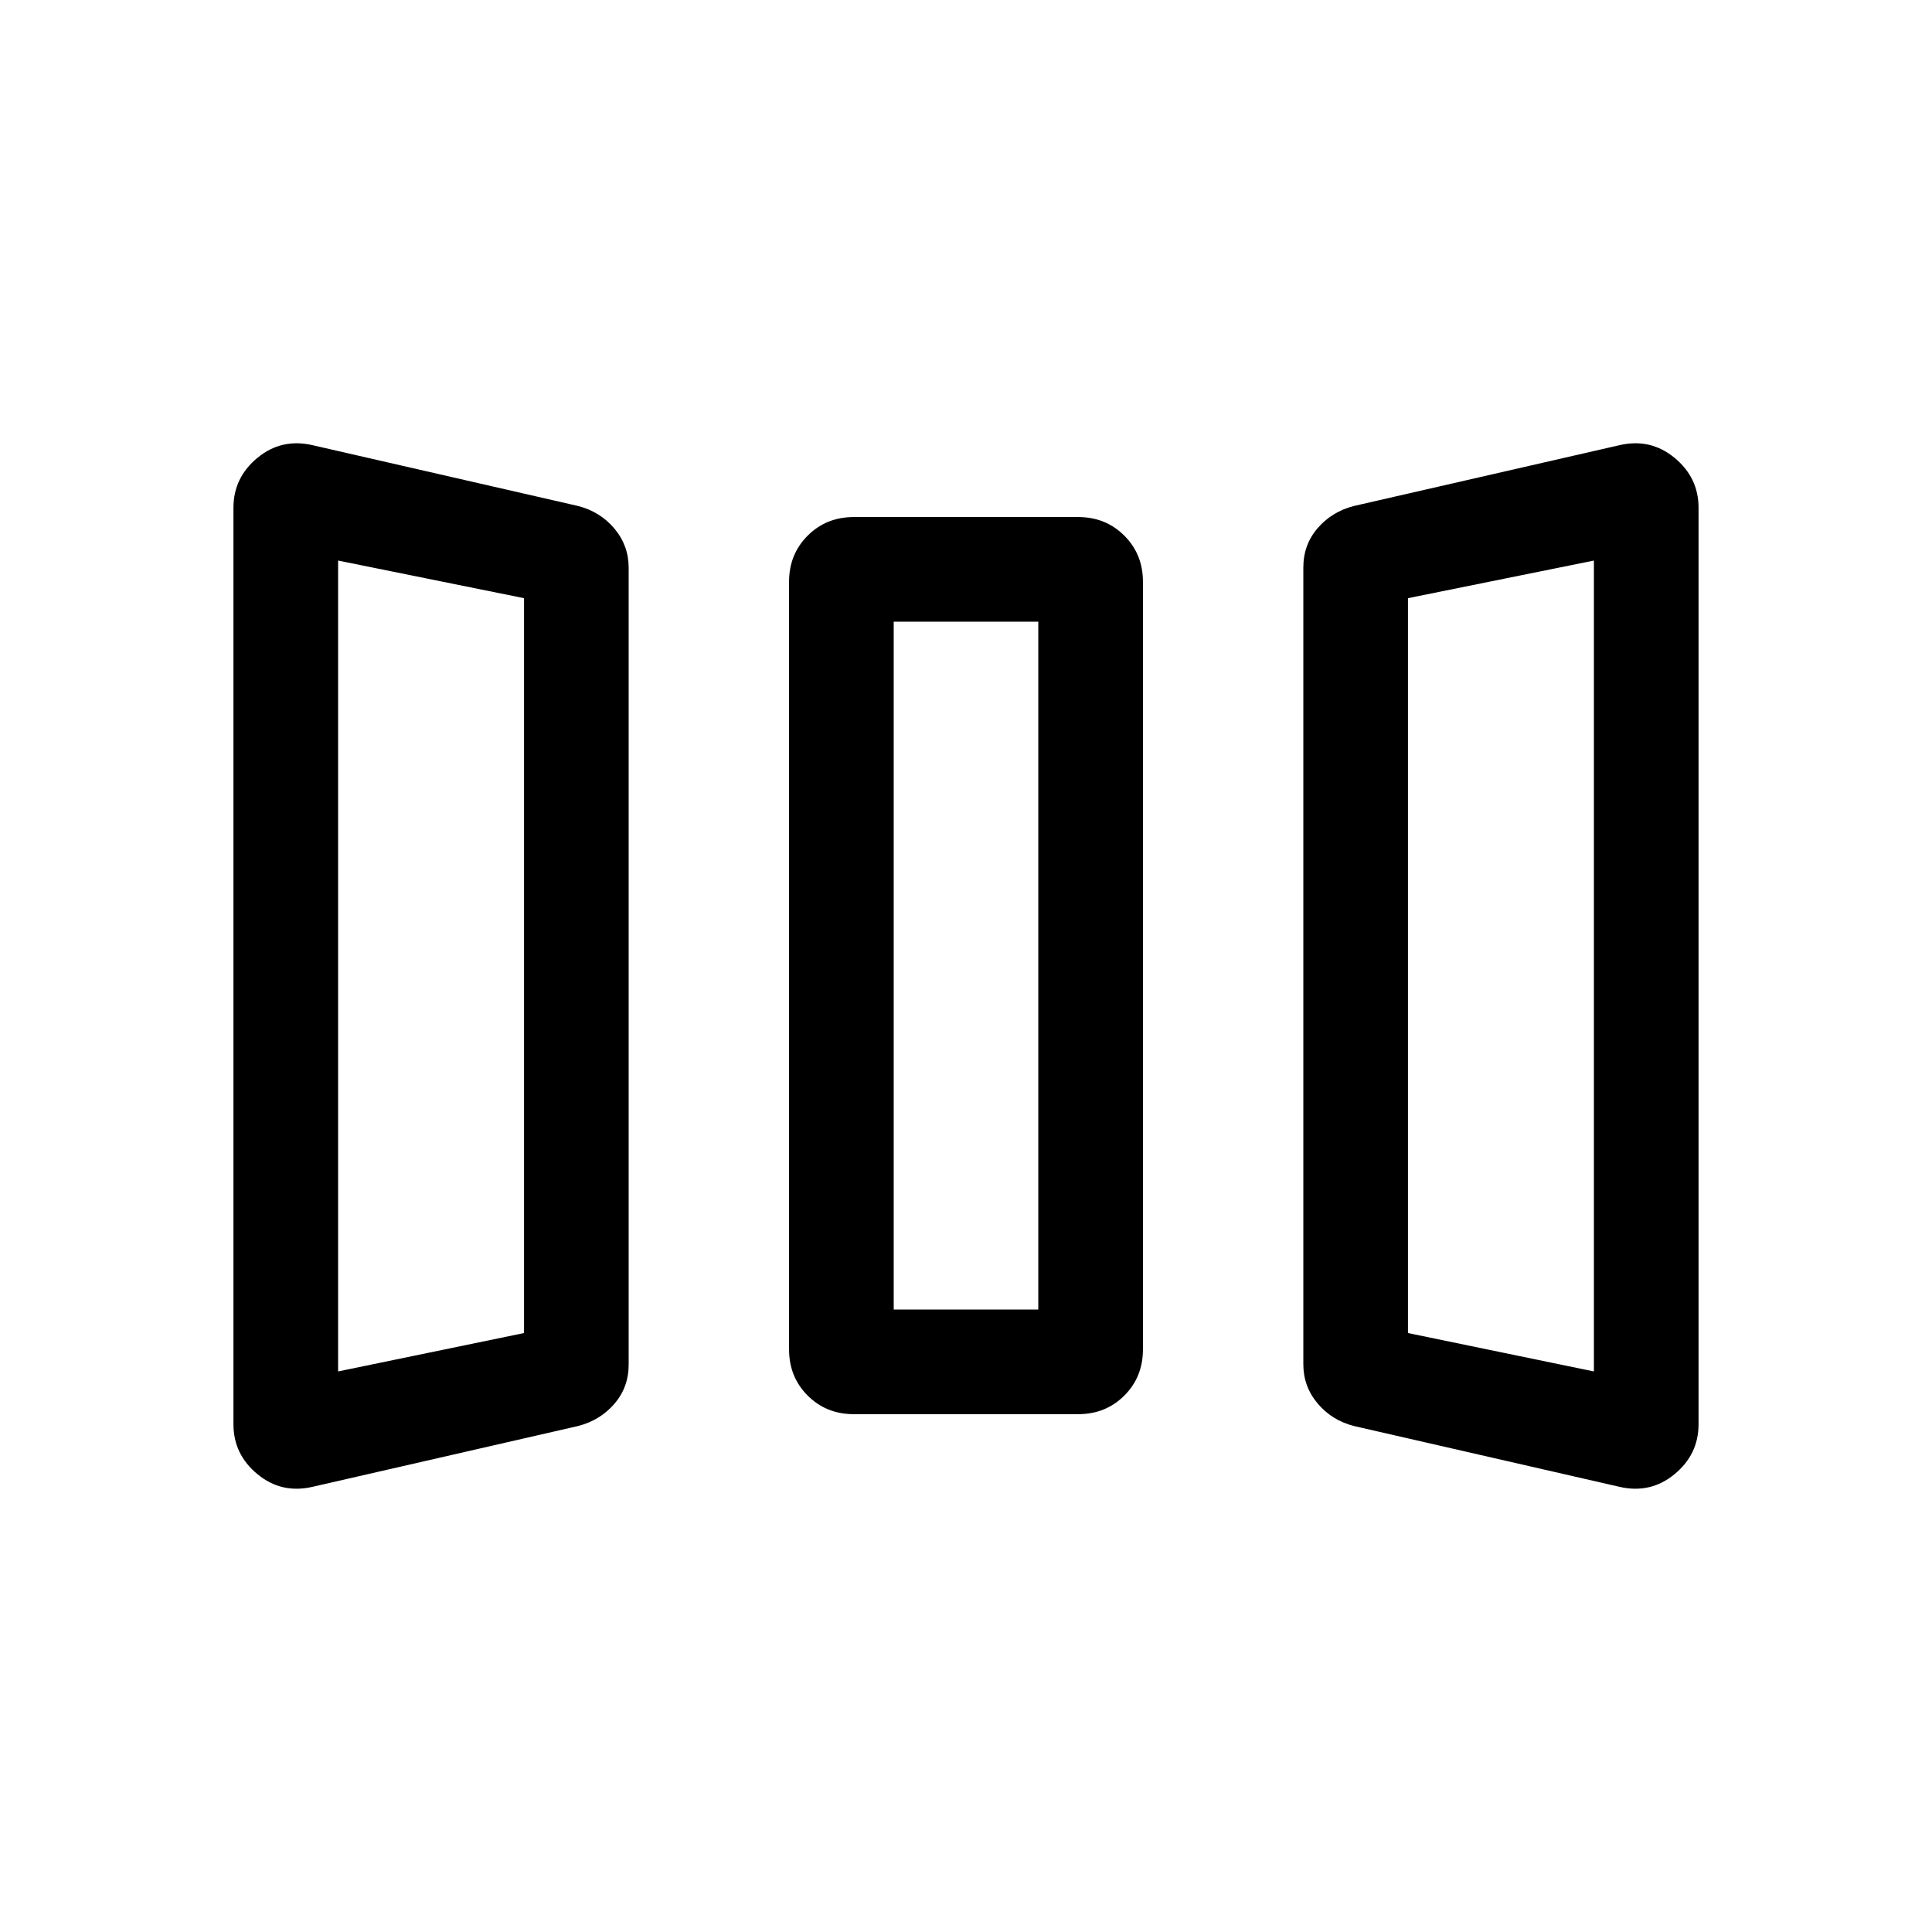 <svg xmlns="http://www.w3.org/2000/svg" height="20" viewBox="0 -960 960 960" width="20"><path d="M155.39-221.23q-15.47 3.61-27.43-6.23Q116-237.3 116-252.3v-455.4q0-15 11.96-24.84t27.43-6.23l131.97 30.22q10.95 2.86 17.99 11.26 7.03 8.41 7.03 19.37v395.97q0 11.2-7.03 19.42-7.04 8.22-17.99 11.08l-131.97 30.22Zm268.84-36.08q-13.66 0-22.91-9.24-9.24-9.25-9.24-22.91v-381.46q0-13.67 9.24-22.91 9.25-9.25 22.91-9.25h111.54q13.66 0 22.91 9.25 9.24 9.24 9.24 22.91v381.46q0 13.66-9.24 22.91-9.25 9.24-22.91 9.24H424.23Zm248.41 5.86q-10.95-2.86-17.99-11.26-7.03-8.41-7.03-19.37v-395.97q0-11.2 7.03-19.42 7.04-8.22 17.99-11.08l131.97-30.22q15.47-3.61 27.43 6.23Q844-722.7 844-707.7v455.4q0 15-11.96 24.84t-27.43 6.23l-131.97-30.22ZM168-278.54l92.39-19.08v-365.15L168-681.46v402.92Zm276.08-30.77h71.84v-341.77h-71.84v341.77ZM792-278.54v-402.92l-92.39 18.69v365.15L792-278.54Zm-624 0 92.39-19.08L168-278.54Zm276.08-30.77h71.84-71.84ZM792-278.54l-92.39-19.08L792-278.54Z"/></svg>